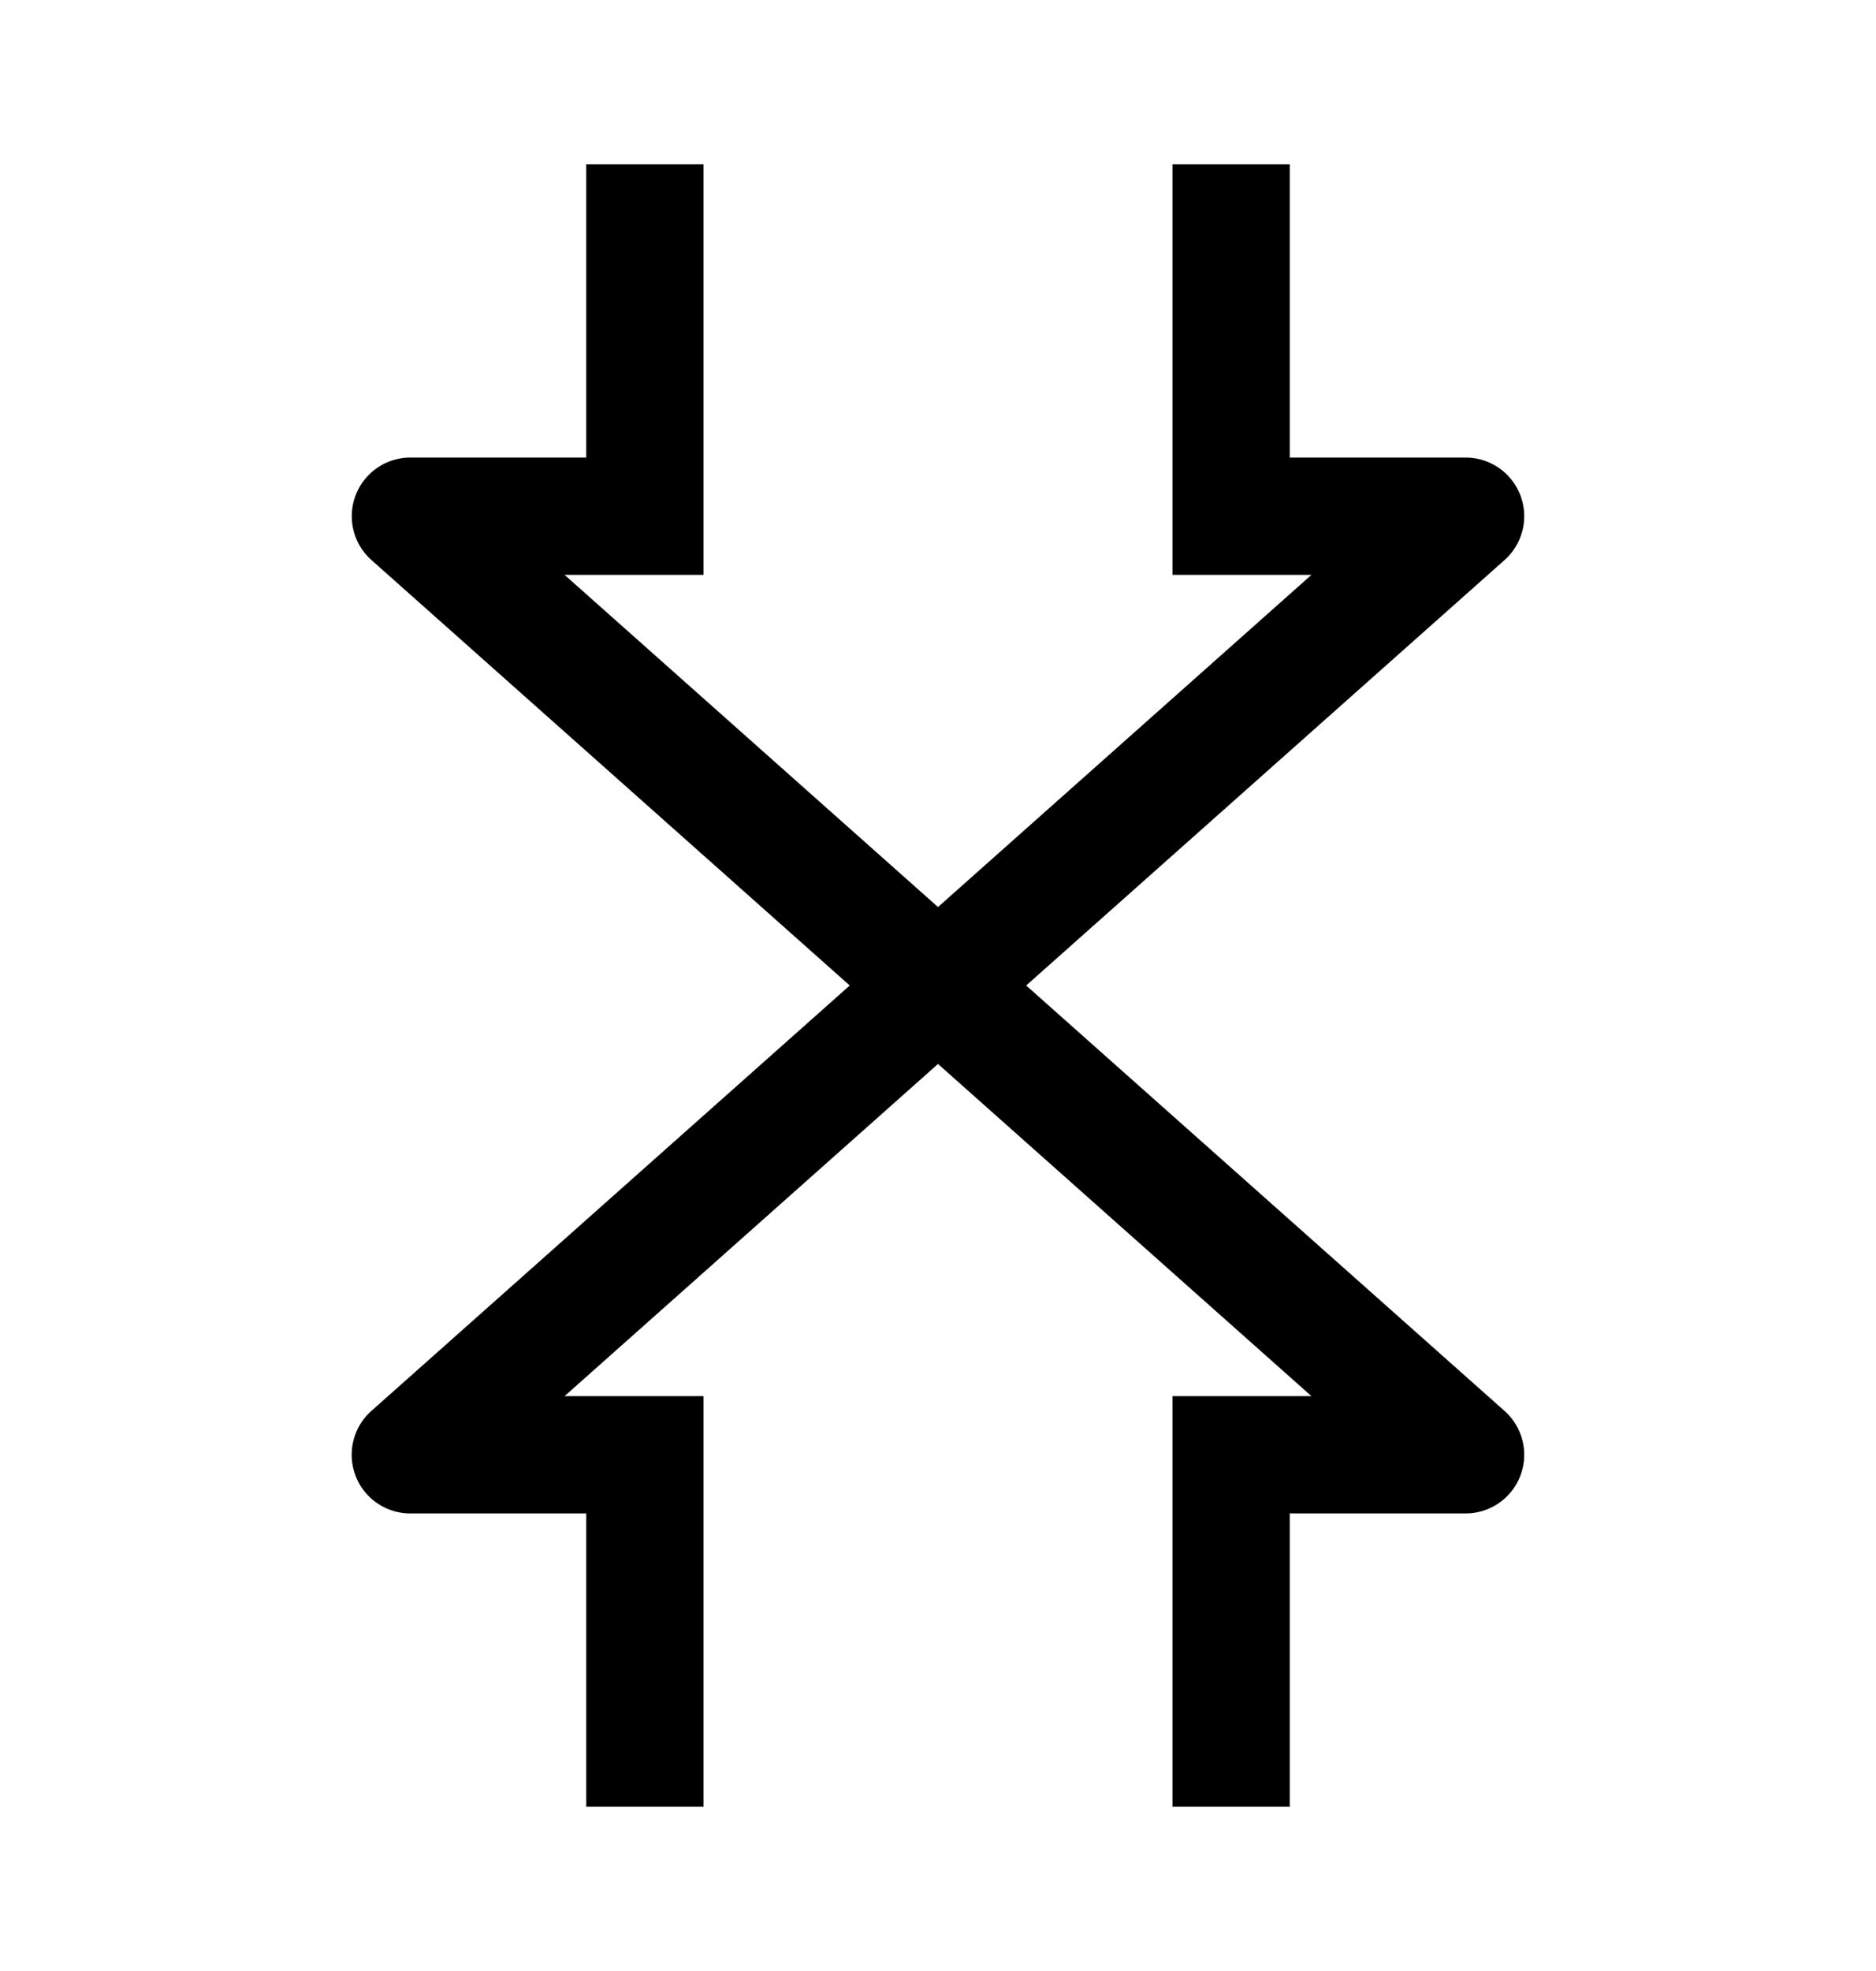 <svg name="pressure" class="WeatherDetailsListItem--icon--A88ff Icon--icon--ySD-o Icon--darkTheme--RWEd0" fill="none" xmlns="http://www.w3.org/2000/svg" viewBox="0 0 20 21">
  <title>Pressure</title>
  <path d="m10.94 10.5 5.1-4.533a.625.625 0 0 0-.415-1.092H13.75V1.75H12.5v4.375h1.481L10 9.664 6.019 6.125H7.5V1.75H6.25v3.125H4.375a.625.625 0 0 0-.415 1.092L9.059 10.5l-5.1 4.533a.625.625 0 0 0 .416 1.092H6.25v3.125H7.5v-4.375H6.019L10 11.336l3.981 3.539H12.5v4.375h1.25v-3.125h1.875a.625.625 0 0 0 .415-1.092l-5.1-4.533Z" fill="currentColor"></path>
</svg>